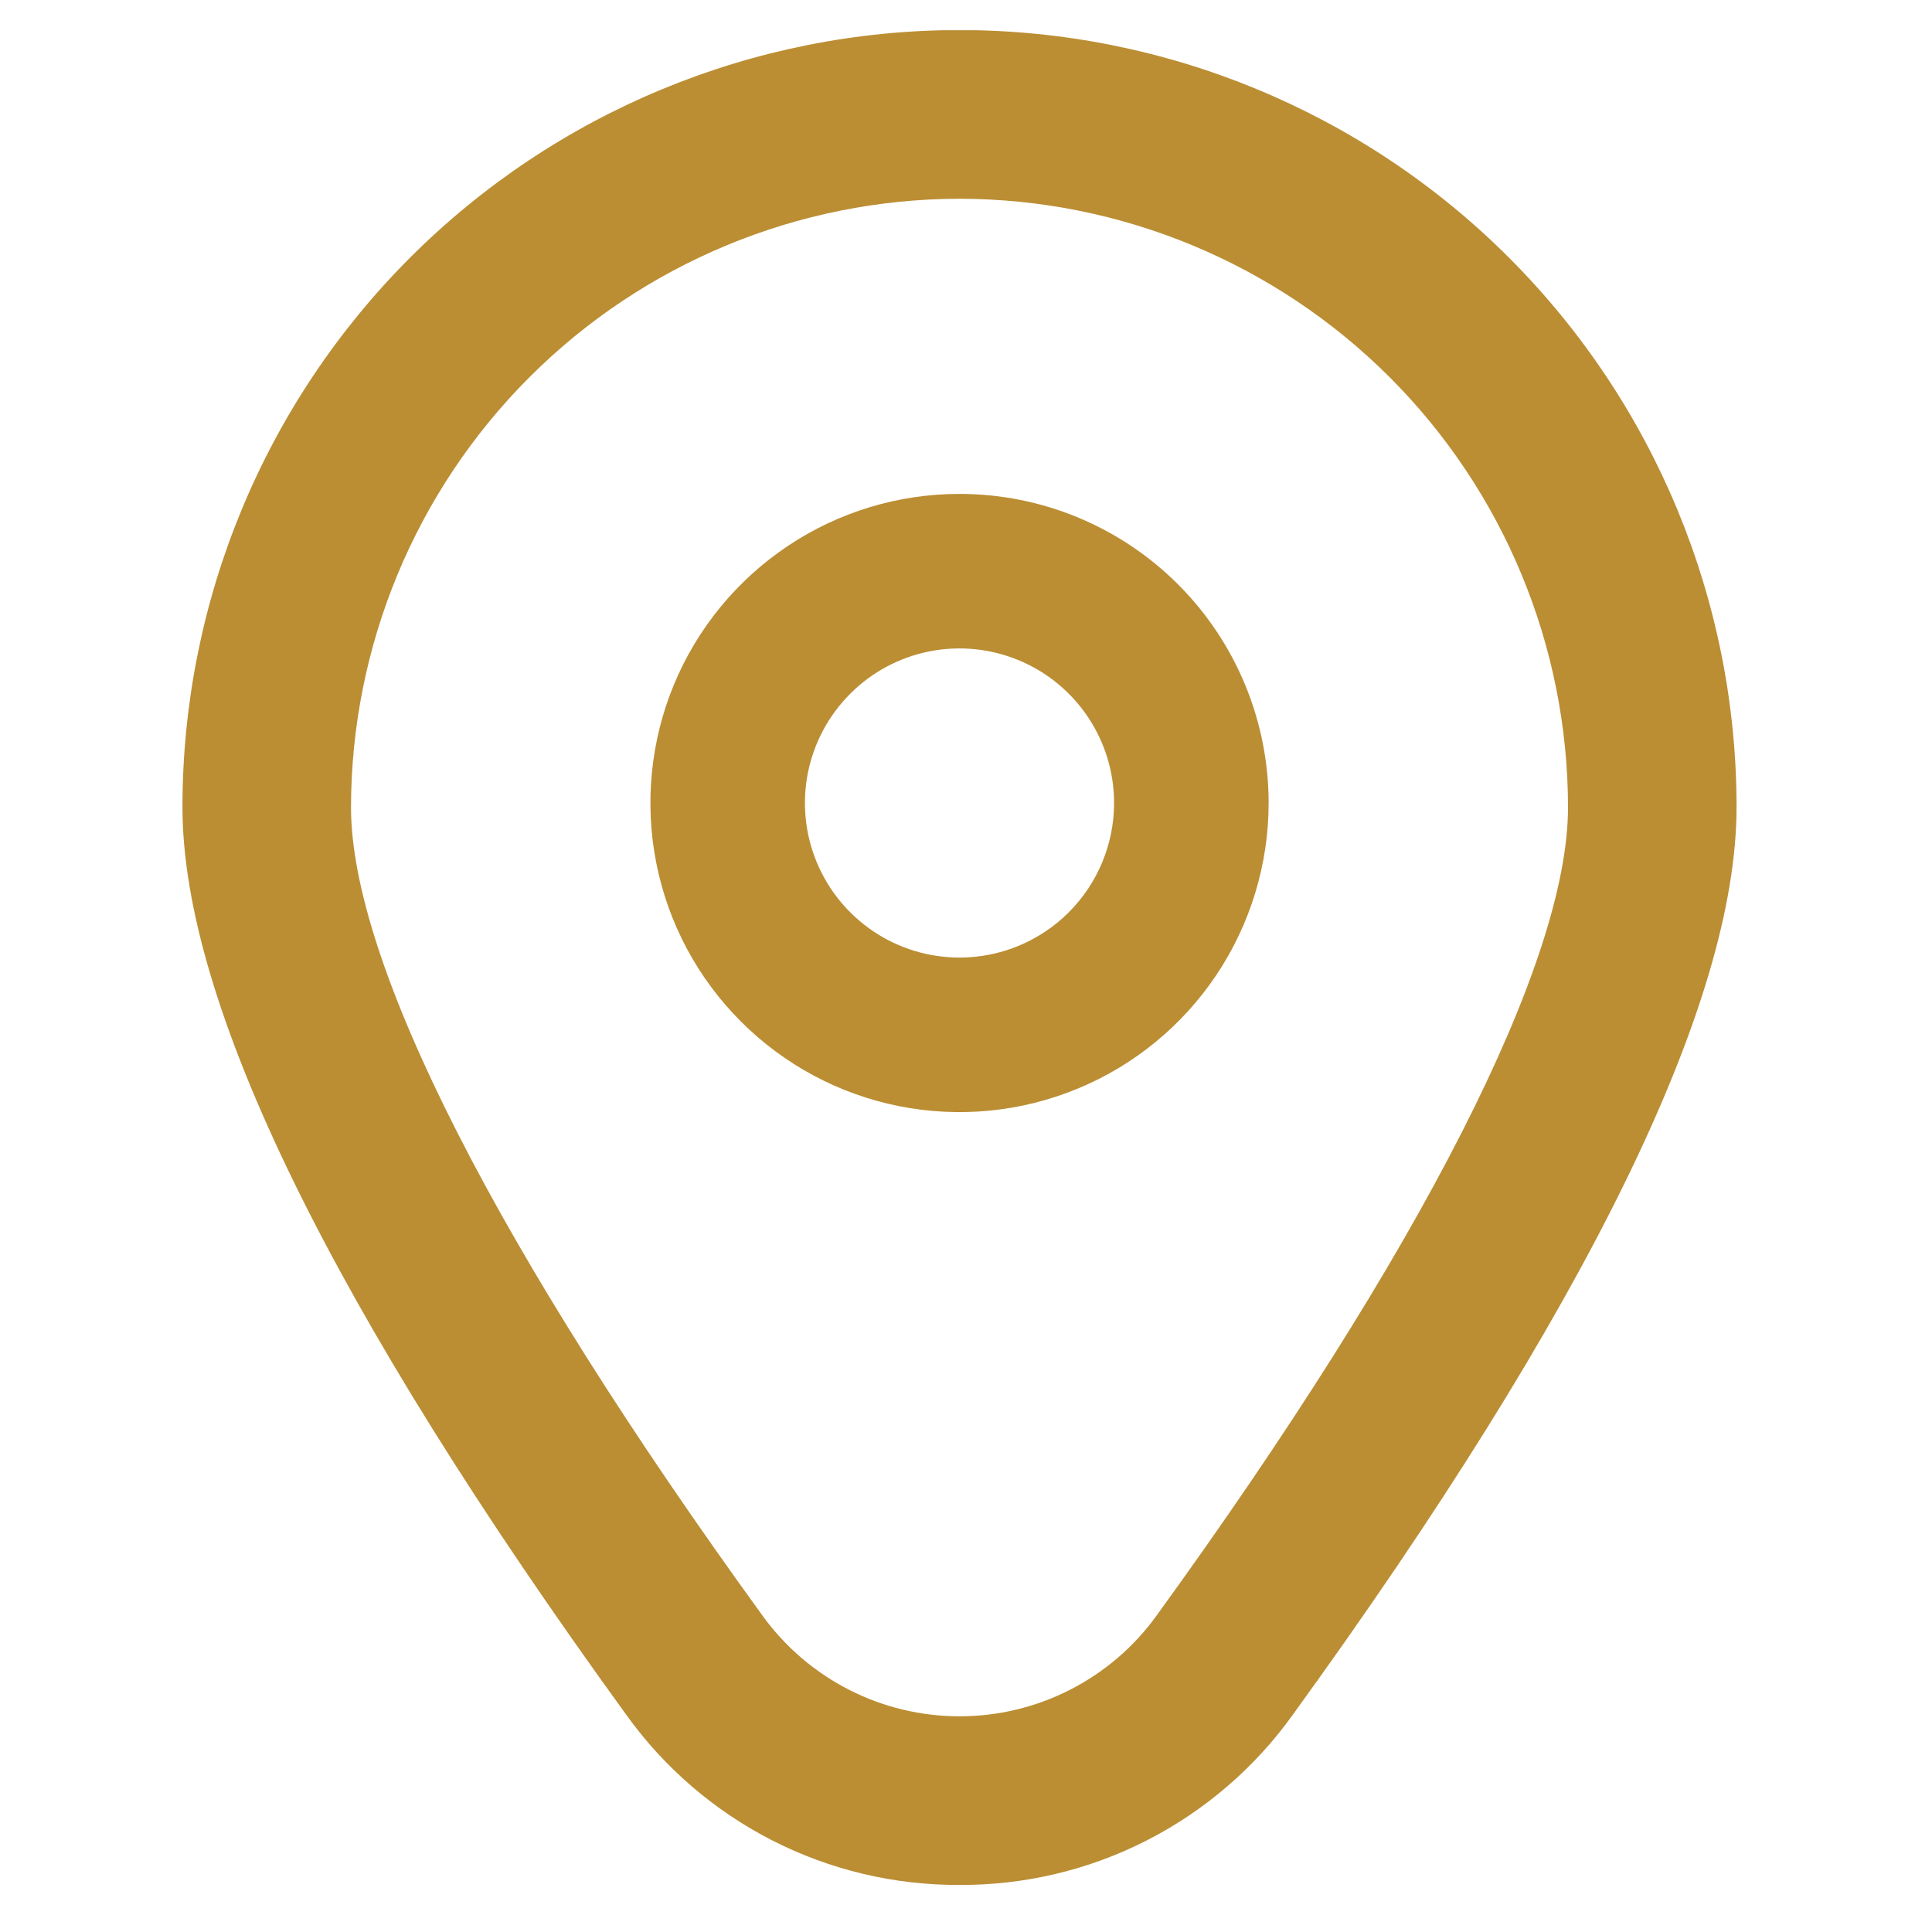 <svg width="25" height="25" viewBox="0 0 25 25" fill="none" xmlns="http://www.w3.org/2000/svg">
<g id="fi-rr-marker" clip-path="url(#clip0_5338_1261)">
<path id="Vector" d="M12.416 6.391C11.625 6.391 10.851 6.625 10.194 7.065C9.536 7.505 9.023 8.129 8.72 8.86C8.418 9.591 8.339 10.395 8.493 11.171C8.647 11.947 9.028 12.66 9.588 13.219C10.147 13.779 10.86 14.16 11.636 14.314C12.412 14.468 13.216 14.389 13.947 14.086C14.678 13.784 15.302 13.271 15.742 12.613C16.181 11.955 16.416 11.182 16.416 10.391C16.416 9.33 15.995 8.313 15.244 7.562C14.494 6.812 13.477 6.391 12.416 6.391ZM12.416 12.391C12.021 12.391 11.634 12.274 11.305 12.054C10.976 11.834 10.72 11.522 10.568 11.156C10.417 10.791 10.377 10.389 10.454 10.001C10.532 9.613 10.722 9.256 11.002 8.977C11.281 8.697 11.638 8.506 12.026 8.429C12.414 8.352 12.816 8.392 13.181 8.543C13.547 8.694 13.859 8.951 14.079 9.28C14.299 9.609 14.416 9.995 14.416 10.391C14.416 10.921 14.205 11.43 13.83 11.805C13.455 12.18 12.947 12.391 12.416 12.391Z" fill="#BB8E34"/>
<path id="Vector_2" d="M12.416 24.391C11.574 24.395 10.743 24.198 9.993 23.815C9.243 23.432 8.596 22.875 8.105 22.191C4.294 16.934 2.361 12.982 2.361 10.444C2.361 7.777 3.421 5.22 5.306 3.334C7.192 1.448 9.75 0.389 12.416 0.389C15.083 0.389 17.641 1.448 19.526 3.334C21.412 5.22 22.471 7.777 22.471 10.444C22.471 12.982 20.538 16.934 16.727 22.191C16.237 22.875 15.589 23.432 14.839 23.815C14.089 24.198 13.258 24.395 12.416 24.391ZM12.416 2.572C10.329 2.574 8.327 3.405 6.851 4.881C5.375 6.357 4.545 8.358 4.542 10.446C4.542 12.456 6.435 16.173 9.871 20.912C10.163 21.314 10.546 21.641 10.988 21.866C11.43 22.092 11.92 22.209 12.416 22.209C12.913 22.209 13.402 22.092 13.845 21.866C14.287 21.641 14.67 21.314 14.961 20.912C18.397 16.173 20.29 12.456 20.29 10.446C20.288 8.358 19.458 6.357 17.982 4.881C16.505 3.405 14.504 2.574 12.416 2.572Z" fill="#BB8E34"/>
</g>
<defs>
<clipPath id="clip0_5338_1261">
<rect width="24" height="24" fill="white" transform="translate(0.416 0.391)"/>
</clipPath>
</defs>
</svg>

